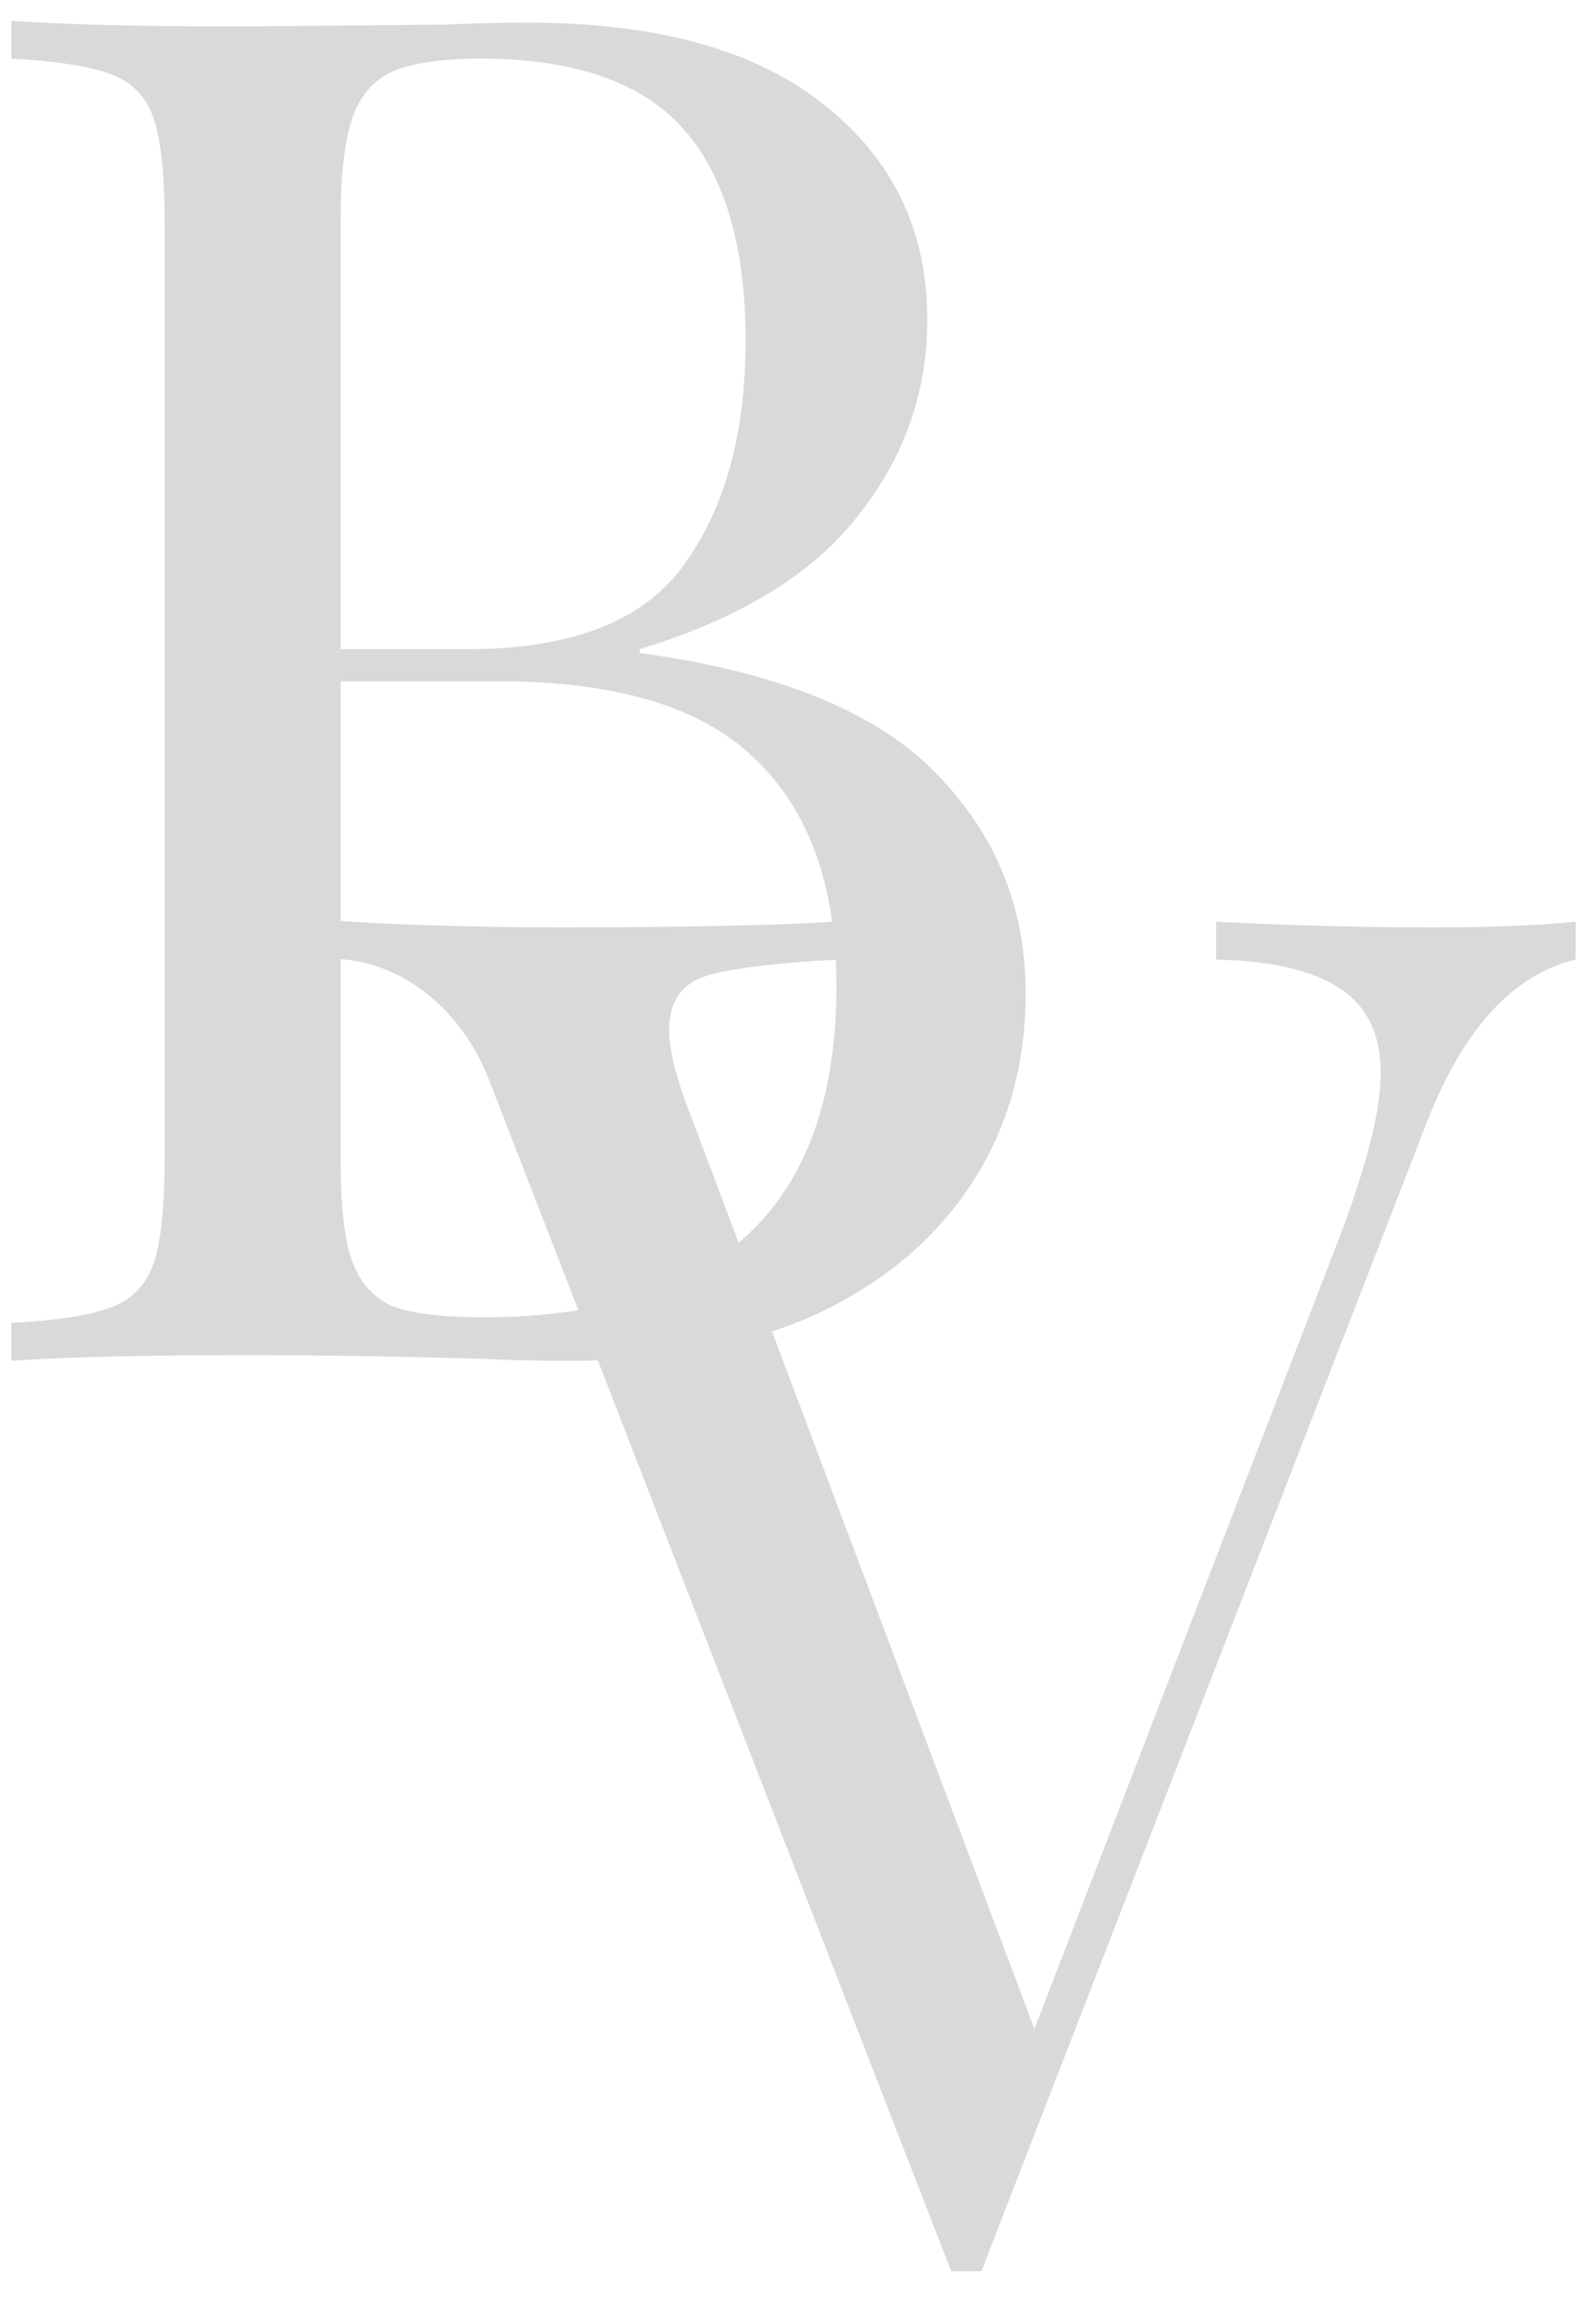<svg width="29" height="42" viewBox="0 0 29 42" fill="none" xmlns="http://www.w3.org/2000/svg">
<path d="M26.051 16.848C27.083 16.848 27.942 16.814 28.63 16.745V17.433C27.484 17.708 26.578 18.705 25.913 20.424L17.833 41.262H17.283L8.892 19.634C8.342 18.212 7.185 17.47 6.153 17.424L6.132 17.076L6.153 16.729C7.07 16.798 8.663 16.848 10.199 16.848C12.171 16.848 14.172 16.814 15.134 16.745L15.167 17.089L15.199 17.433C14.328 17.479 13.099 17.593 12.709 17.777C12.342 17.937 12.159 18.247 12.159 18.705C12.159 19.095 12.297 19.634 12.572 20.321L18.796 36.861L24.401 22.316C24.859 21.078 25.088 20.138 25.088 19.496C25.088 18.785 24.836 18.27 24.332 17.949C23.85 17.628 23.105 17.456 22.097 17.433V16.745C23.403 16.814 24.721 16.848 26.051 16.848Z" fill="#D9D9D9"/>
<path d="M11.622 11.863C14.144 12.206 15.943 12.94 17.021 14.063C18.098 15.164 18.637 16.493 18.637 18.052C18.637 19.359 18.304 20.516 17.64 21.525C16.975 22.534 16.023 23.325 14.786 23.898C13.548 24.448 12.081 24.723 10.384 24.723C9.765 24.723 9.238 24.711 8.802 24.689C7.335 24.643 5.891 24.62 4.47 24.62C2.59 24.62 1.169 24.654 0.206 24.723V24.035C1.031 23.989 1.627 23.898 1.994 23.76C2.384 23.622 2.647 23.359 2.785 22.969C2.922 22.579 2.991 21.949 2.991 21.078V4.023C2.991 3.151 2.922 2.521 2.785 2.131C2.647 1.742 2.384 1.478 1.994 1.34C1.627 1.203 1.031 1.111 0.206 1.065V0.378C1.169 0.446 2.567 0.481 4.401 0.481L8.115 0.446C8.55 0.424 9.043 0.412 9.593 0.412C11.931 0.412 13.72 0.905 14.957 1.891C16.218 2.876 16.849 4.183 16.849 5.811C16.849 7.14 16.425 8.332 15.576 9.387C14.751 10.441 13.433 11.244 11.622 11.794V11.863ZM8.734 1.065C8.023 1.065 7.484 1.146 7.117 1.306C6.774 1.467 6.533 1.753 6.395 2.166C6.258 2.578 6.189 3.197 6.189 4.023V11.794H8.493C10.373 11.794 11.679 11.289 12.413 10.281C13.169 9.249 13.548 7.885 13.548 6.189C13.548 4.47 13.169 3.186 12.413 2.338C11.656 1.489 10.43 1.065 8.734 1.065ZM8.768 23.932C13.055 23.932 15.198 21.926 15.198 17.915C15.198 16.104 14.705 14.728 13.72 13.788C12.757 12.848 11.209 12.378 9.077 12.378H6.189V21.078C6.189 21.903 6.258 22.511 6.395 22.9C6.533 23.29 6.774 23.565 7.117 23.726C7.484 23.863 8.034 23.932 8.768 23.932Z" fill="#D9D9D9"/>
</svg>
